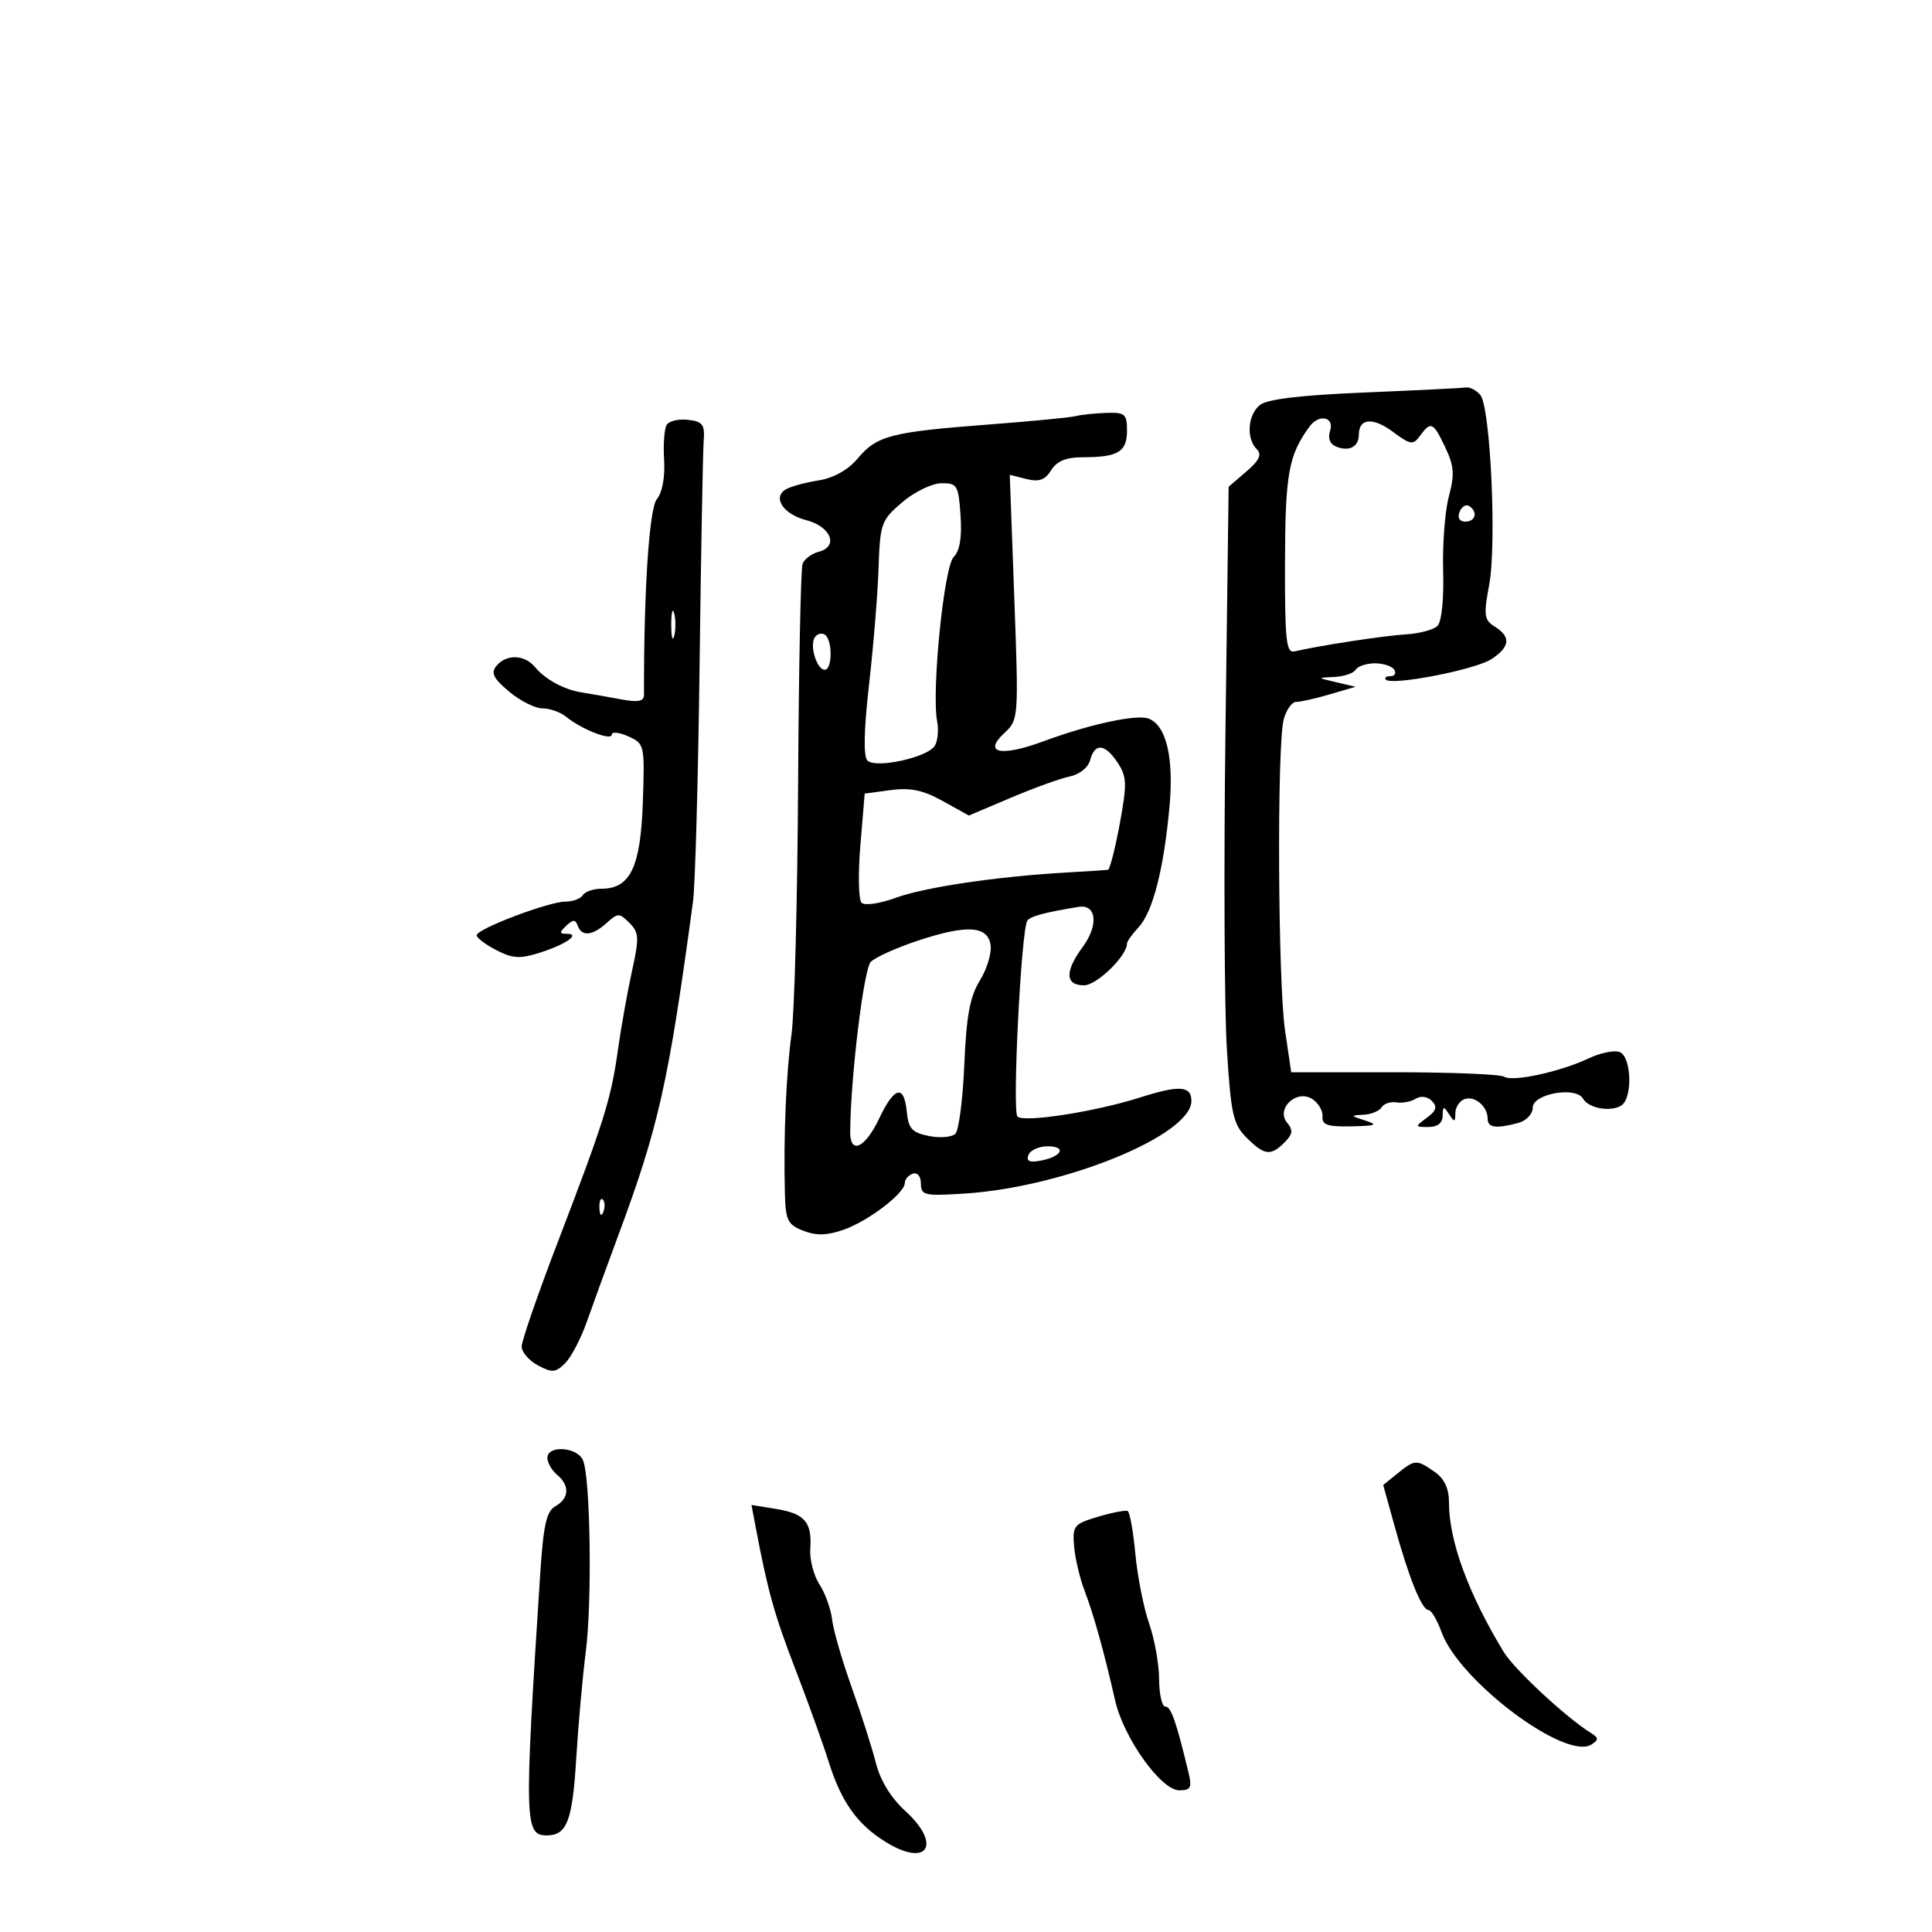 <svg xmlns="http://www.w3.org/2000/svg" width="300" height="300" viewBox="0 0 300 300" version="1.1">
	<path d="M 211.868 60.949 C 201.876 61.366, 196.722 61.986, 195.618 62.902 C 193.745 64.457, 193.488 68.088, 195.133 69.733 C 195.978 70.578, 195.568 71.468, 193.524 73.225 L 190.782 75.584 190.290 113.542 C 190.020 134.419, 190.117 156.632, 190.507 162.904 C 191.136 173.017, 191.482 174.573, 193.563 176.654 C 196.334 179.424, 197.310 179.547, 199.463 177.394 C 200.732 176.125, 200.818 175.485, 199.870 174.344 C 198.067 172.171, 201.335 169.079, 203.769 170.655 C 204.721 171.272, 205.437 172.502, 205.361 173.388 C 205.251 174.672, 206.167 174.980, 209.861 174.900 C 213.675 174.818, 214.055 174.658, 212 174 C 209.673 173.255, 209.651 173.192, 211.691 173.100 C 212.896 173.045, 214.173 172.528, 214.530 171.952 C 214.886 171.376, 215.925 171.027, 216.839 171.177 C 217.752 171.327, 219.102 171.073, 219.837 170.612 C 220.627 170.117, 221.650 170.257, 222.337 170.954 C 223.223 171.854, 223.038 172.476, 221.559 173.567 C 219.664 174.966, 219.670 175, 221.809 175 C 223.223 175, 224.005 174.380, 224.015 173.250 C 224.028 171.754, 224.172 171.718, 225 173 C 225.841 174.302, 225.971 174.283, 225.985 172.857 C 225.993 171.953, 226.620 170.976, 227.378 170.685 C 228.957 170.079, 231 171.779, 231 173.700 C 231 175.119, 232.282 175.299, 235.750 174.370 C 237.011 174.032, 238 172.987, 238 171.993 C 238 169.842, 244.692 168.644, 245.809 170.595 C 246.669 172.098, 250.081 172.713, 251.750 171.666 C 253.549 170.538, 253.348 164.071, 251.492 163.359 C 250.662 163.040, 248.506 163.481, 246.700 164.338 C 242.297 166.428, 234.859 168.040, 233.554 167.188 C 232.974 166.810, 225.300 166.500, 216.500 166.500 L 200.500 166.500 199.541 160 C 198.433 152.485, 198.269 115.828, 199.326 111.750 C 199.718 110.237, 200.592 108.997, 201.269 108.994 C 201.946 108.991, 204.300 108.461, 206.500 107.815 L 210.500 106.641 207.500 105.939 C 204.506 105.238, 204.506 105.236, 207.191 105.118 C 208.671 105.053, 210.160 104.550, 210.500 104 C 210.840 103.450, 212.190 103, 213.500 103 C 214.810 103, 216.160 103.450, 216.500 104 C 216.840 104.550, 216.566 105, 215.892 105 C 215.218 105, 214.909 105.243, 215.206 105.540 C 216.166 106.499, 229.096 103.983, 231.585 102.352 C 234.485 100.452, 234.652 98.888, 232.124 97.310 C 230.451 96.265, 230.355 95.563, 231.239 90.819 C 232.426 84.447, 231.436 63.230, 229.864 61.336 C 229.254 60.601, 228.248 60.076, 227.628 60.169 C 227.007 60.262, 219.915 60.613, 211.868 60.949 M 167 64.619 C 166.175 64.832, 160.100 65.418, 153.500 65.921 C 138.382 67.073, 136.170 67.644, 133.215 71.156 C 131.672 72.990, 129.473 74.220, 127.047 74.609 C 124.973 74.940, 122.698 75.569, 121.992 76.005 C 119.918 77.287, 121.643 79.850, 125.201 80.772 C 129.028 81.764, 130.263 84.857, 127.156 85.669 C 126.046 85.960, 124.907 86.799, 124.625 87.534 C 124.343 88.269, 124.030 103.638, 123.929 121.686 C 123.829 139.733, 123.370 157.241, 122.909 160.591 C 122.062 166.752, 121.653 176.539, 121.877 185.275 C 121.986 189.508, 122.312 190.170, 124.750 191.115 C 126.764 191.896, 128.436 191.851, 131 190.949 C 134.869 189.587, 140.500 185.282, 140.500 183.688 C 140.500 183.126, 141.063 182.479, 141.750 182.250 C 142.468 182.011, 143 182.671, 143 183.802 C 143 185.607, 143.557 185.734, 149.750 185.339 C 165.228 184.353, 185 176.283, 185 170.952 C 185 168.595, 183.126 168.472, 177 170.425 C 170.074 172.634, 158.956 174.358, 157.988 173.374 C 157.158 172.530, 158.563 144.516, 159.513 142.980 C 159.935 142.296, 162.198 141.681, 167.462 140.821 C 170.289 140.359, 170.624 143.665, 168.097 147.083 C 165.320 150.839, 165.399 153, 168.312 153 C 170.308 153, 175 148.439, 175 146.499 C 175 146.178, 175.813 145.044, 176.806 143.978 C 179.005 141.618, 180.720 134.920, 181.598 125.265 C 182.292 117.630, 181.107 112.639, 178.350 111.581 C 176.517 110.877, 169.189 112.458, 162.090 115.087 C 155.448 117.548, 152.583 116.969, 155.938 113.843 C 158.174 111.760, 158.186 111.596, 157.494 92.738 L 156.796 73.732 159.381 74.381 C 161.336 74.871, 162.271 74.539, 163.223 73.015 C 164.114 71.588, 165.555 71, 168.159 71 C 173.603 71, 175 70.161, 175 66.893 C 175 64.272, 174.694 64.011, 171.750 64.116 C 169.963 64.180, 167.825 64.406, 167 64.619 M 103.520 65.967 C 103.153 66.562, 102.973 69.023, 103.122 71.436 C 103.284 74.081, 102.839 76.489, 102 77.500 C 100.806 78.938, 99.964 91.710, 99.997 107.881 C 99.999 108.935, 99.113 109.095, 96.250 108.559 C 94.188 108.172, 91.543 107.709, 90.374 107.530 C 87.615 107.106, 84.665 105.506, 83.045 103.555 C 81.445 101.627, 78.621 101.547, 77.094 103.387 C 76.184 104.484, 76.593 105.321, 79.048 107.387 C 80.756 108.824, 83.096 110, 84.248 110 C 85.400 110, 87.053 110.588, 87.921 111.307 C 90.255 113.239, 95 115.092, 95 114.073 C 95 113.586, 96.155 113.708, 97.567 114.344 C 100.088 115.480, 100.128 115.661, 99.817 124.647 C 99.470 134.651, 97.862 138, 93.404 138 C 92.147 138, 90.840 138.450, 90.500 139 C 90.160 139.550, 88.947 140, 87.805 140 C 85.221 140, 74.035 144.238, 74.015 145.224 C 74.007 145.623, 75.378 146.661, 77.061 147.532 C 79.597 148.843, 80.756 148.912, 83.811 147.937 C 87.906 146.629, 90.229 145, 88 145 C 86.840 145, 86.827 144.786, 87.925 143.750 C 88.985 142.750, 89.342 142.750, 89.708 143.750 C 90.340 145.474, 91.995 145.314, 94.202 143.317 C 95.943 141.742, 96.170 141.741, 97.739 143.310 C 99.231 144.802, 99.276 145.621, 98.145 150.744 C 97.446 153.910, 96.461 159.425, 95.956 163 C 94.865 170.735, 93.846 173.990, 86.563 193 C 83.508 200.975, 81.006 208.211, 81.004 209.081 C 81.002 209.951, 82.138 211.271, 83.530 212.016 C 85.735 213.196, 86.278 213.151, 87.766 211.663 C 88.705 210.724, 90.218 207.828, 91.129 205.228 C 92.041 202.628, 94.207 196.675, 95.944 192 C 102.290 174.921, 103.776 168.301, 107.612 140 C 107.948 137.525, 108.405 121.100, 108.628 103.500 C 108.851 85.900, 109.139 70.150, 109.267 68.500 C 109.467 65.926, 109.123 65.456, 106.844 65.193 C 105.384 65.024, 103.888 65.372, 103.520 65.967 M 203.331 66.250 C 200.089 70.685, 199.566 73.591, 199.533 87.339 C 199.505 99.426, 199.720 101.449, 201 101.152 C 205.008 100.222, 214.914 98.708, 218.311 98.505 C 220.408 98.380, 222.615 97.785, 223.216 97.184 C 223.856 96.544, 224.220 92.993, 224.092 88.635 C 223.973 84.534, 224.372 79.334, 224.979 77.078 C 225.888 73.702, 225.791 72.361, 224.428 69.489 C 222.547 65.525, 222.191 65.357, 220.517 67.646 C 219.417 69.150, 219.050 69.097, 216.252 67.028 C 213.169 64.749, 211 64.943, 211 67.500 C 211 69.348, 209.544 70.146, 207.560 69.385 C 206.514 68.983, 206.152 68.097, 206.538 66.882 C 207.227 64.710, 204.805 64.234, 203.331 66.250 M 140.083 78.003 C 136.833 80.781, 136.654 81.281, 136.422 88.212 C 136.288 92.220, 135.623 100.363, 134.945 106.307 C 134.137 113.396, 134.052 117.452, 134.697 118.097 C 135.976 119.376, 143.977 117.634, 145.144 115.824 C 145.613 115.096, 145.781 113.375, 145.518 112 C 144.632 107.364, 146.579 87.992, 148.083 86.489 C 149.041 85.532, 149.388 83.440, 149.153 80.037 C 148.830 75.328, 148.634 75.003, 146.153 75.041 C 144.694 75.063, 141.962 76.396, 140.083 78.003 M 226.636 79.506 C 226.288 80.413, 226.639 81, 227.531 81 C 229.149 81, 229.517 79.437, 228.105 78.565 C 227.612 78.260, 226.952 78.684, 226.636 79.506 M 104.232 97 C 104.232 98.925, 104.438 99.713, 104.689 98.750 C 104.941 97.787, 104.941 96.213, 104.689 95.250 C 104.438 94.287, 104.232 95.075, 104.232 97 M 126.505 98.993 C 125.692 100.308, 126.844 104, 128.067 104 C 129.281 104, 129.283 99.293, 128.069 98.543 C 127.557 98.226, 126.853 98.429, 126.505 98.993 M 169.287 118.011 C 168.986 119.163, 167.638 120.253, 166.131 120.563 C 164.684 120.861, 160.562 122.350, 156.972 123.871 L 150.443 126.638 146.402 124.390 C 143.350 122.693, 141.369 122.275, 138.314 122.685 L 134.269 123.227 133.597 131.277 C 133.228 135.704, 133.311 139.711, 133.782 140.182 C 134.258 140.658, 136.611 140.318, 139.069 139.419 C 143.585 137.768, 154.710 136.114, 165.500 135.489 C 168.800 135.297, 171.740 135.109, 172.033 135.070 C 172.326 135.032, 173.152 131.830, 173.869 127.955 C 175.020 121.732, 174.984 120.625, 173.563 118.455 C 171.611 115.476, 169.994 115.308, 169.287 118.011 M 142.505 146.072 C 139.208 147.166, 135.928 148.644, 135.216 149.355 C 134.119 150.452, 132.077 167.296, 132.016 175.750 C 131.990 179.350, 134.329 178.288, 136.500 173.714 C 138.876 168.707, 140.386 168.329, 140.805 172.636 C 141.059 175.255, 141.626 175.875, 144.242 176.398 C 145.965 176.743, 147.815 176.585, 148.352 176.048 C 148.889 175.511, 149.513 170.668, 149.739 165.286 C 150.055 157.764, 150.611 154.752, 152.146 152.266 C 153.245 150.487, 153.999 148.012, 153.822 146.766 C 153.392 143.740, 150.133 143.540, 142.505 146.072 M 159.698 179.344 C 159.328 180.308, 159.868 180.557, 161.606 180.224 C 164.925 179.590, 165.682 178, 162.666 178 C 161.317 178, 159.982 178.605, 159.698 179.344 M 93.079 187.583 C 93.127 188.748, 93.364 188.985, 93.683 188.188 C 93.972 187.466, 93.936 186.603, 93.604 186.271 C 93.272 185.939, 93.036 186.529, 93.079 187.583 M 85 226.378 C 85 227.135, 85.675 228.315, 86.500 229 C 88.500 230.660, 88.396 232.679, 86.250 233.879 C 84.845 234.664, 84.375 236.795, 83.865 244.679 C 81.387 282.976, 81.439 285, 84.897 285 C 88.037 285, 88.888 282.767, 89.485 272.952 C 89.802 267.753, 90.465 260.350, 90.959 256.500 C 91.960 248.704, 91.682 229.464, 90.529 226.750 C 89.648 224.674, 85 224.361, 85 226.378 M 217.002 228.797 L 214.783 230.594 216.571 237.047 C 218.799 245.086, 220.787 250, 221.813 250 C 222.245 250, 223.156 251.544, 223.839 253.430 C 226.591 261.040, 243.151 273.449, 247.131 270.883 C 248.273 270.146, 248.252 269.846, 247 269.070 C 243.199 266.715, 235.126 259.206, 233.484 256.500 C 228.014 247.484, 225 239.267, 225 233.375 C 225 231.138, 224.302 229.624, 222.777 228.557 C 219.981 226.598, 219.704 226.610, 217.002 228.797 M 117.333 237.094 C 119.233 247.124, 120.231 250.700, 123.503 259.194 C 125.474 264.312, 127.793 270.750, 128.655 273.500 C 130.634 279.811, 133.094 283.277, 137.543 286.027 C 144.058 290.053, 146.305 286.418, 140.542 281.175 C 138.356 279.186, 136.689 276.461, 136.009 273.764 C 135.417 271.419, 133.725 266.125, 132.248 262 C 130.771 257.875, 129.405 253.150, 129.212 251.500 C 129.019 249.850, 128.129 247.375, 127.234 246 C 126.339 244.625, 125.703 242.150, 125.820 240.500 C 126.113 236.366, 124.970 235.032, 120.513 234.308 L 116.688 233.688 117.333 237.094 M 170.500 235.520 C 166.757 236.634, 166.518 236.929, 166.785 240.105 C 166.942 241.972, 167.672 245.075, 168.409 247 C 169.830 250.714, 171.467 256.593, 173.153 264.039 C 174.472 269.861, 180.281 278, 183.118 278 C 184.902 278, 185.117 277.587, 184.553 275.250 C 182.621 267.244, 181.834 265, 180.961 265 C 180.433 265, 179.993 263.087, 179.985 260.750 C 179.977 258.413, 179.278 254.511, 178.432 252.081 C 177.586 249.650, 176.626 244.798, 176.299 241.298 C 175.972 237.799, 175.434 234.799, 175.102 234.632 C 174.771 234.465, 172.700 234.865, 170.500 235.520" stroke="none" fill="black" fill-rule="evenodd"/>
</svg>